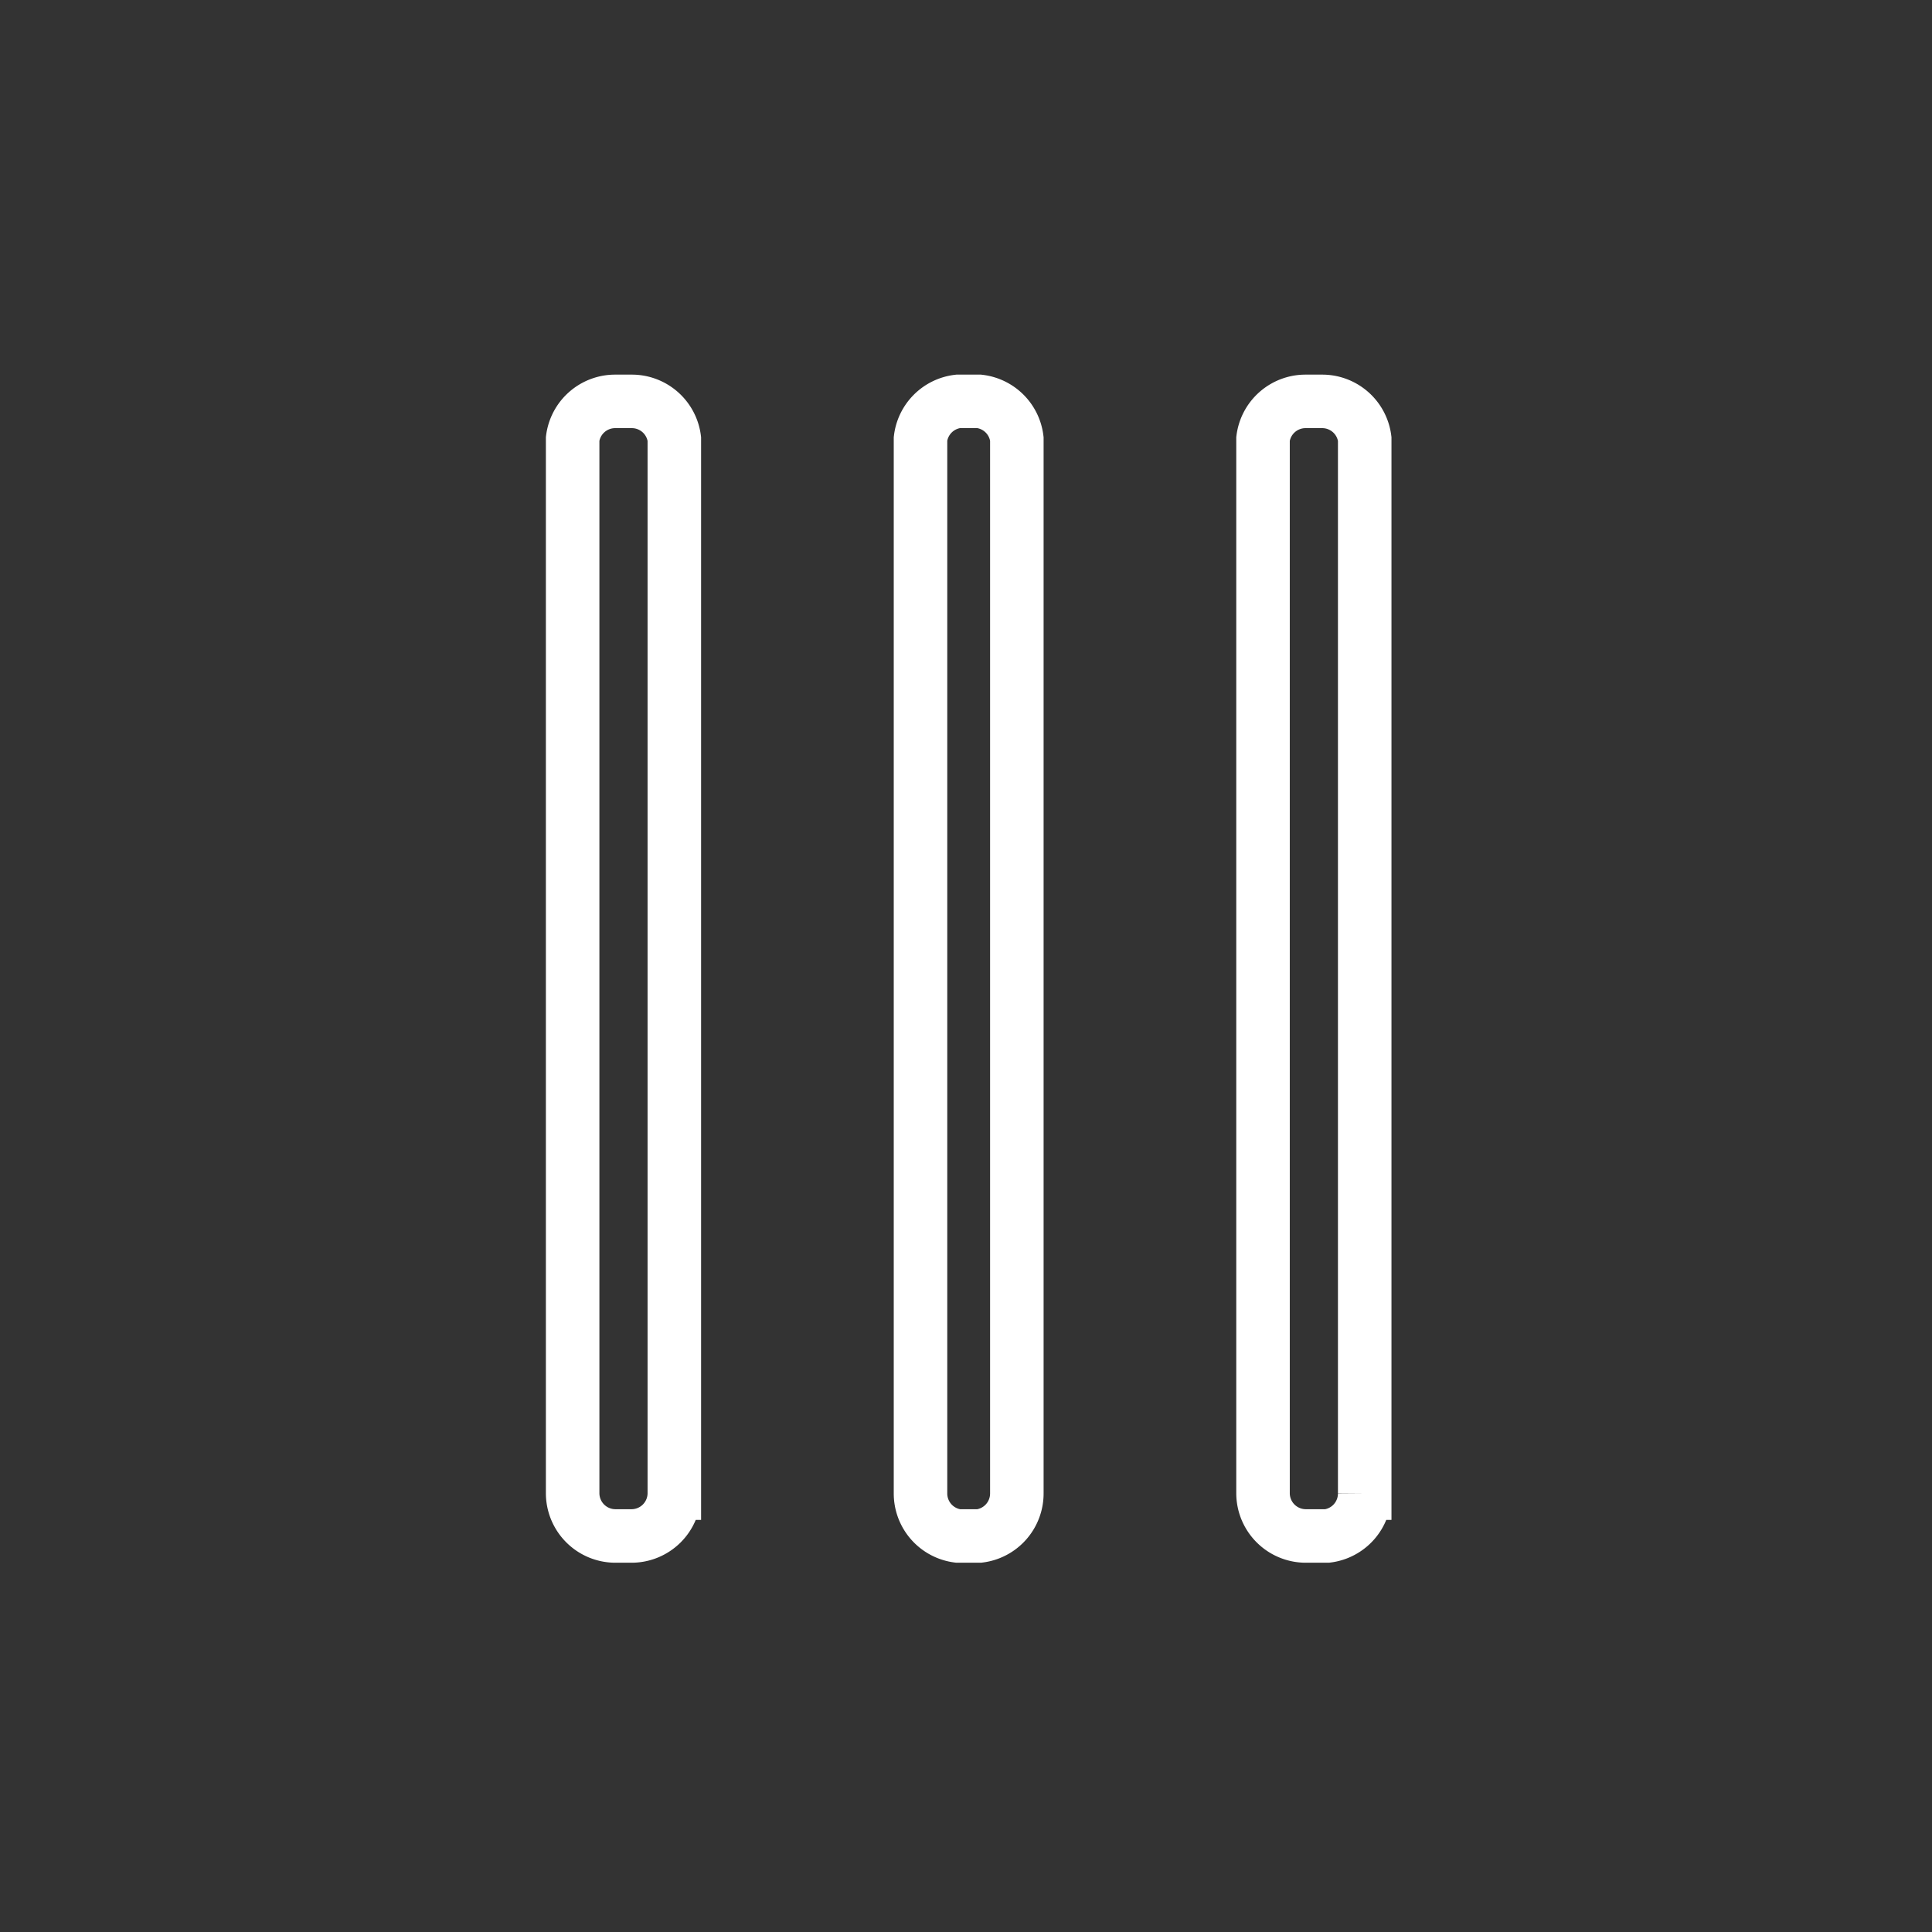 <svg xmlns="http://www.w3.org/2000/svg" width="361" height="361"><rect width="100%" height="100%" fill="#333333" stroke="none"/><path d="M190 279a8 8 0 0 1-7 8h-4a8 8 0 0 1-7-8V82a8 8 0 0 1 7-7h4a8 8 0 0 1 7 7v197zm-64 0a8 8 0 0 1-8 8h-3a8 8 0 0 1-8-8V82a8 8 0 0 1 8-7h3a8 8 0 0 1 8 7v197zm129 0a8 8 0 0 1-7 8h-4a8 8 0 0 1-8-8V82a8 8 0 0 1 8-7h3a8 8 0 0 1 8 7v197z" fill="none" stroke="#fff" stroke-width="10" stroke-miterlimit="10"/></svg>
